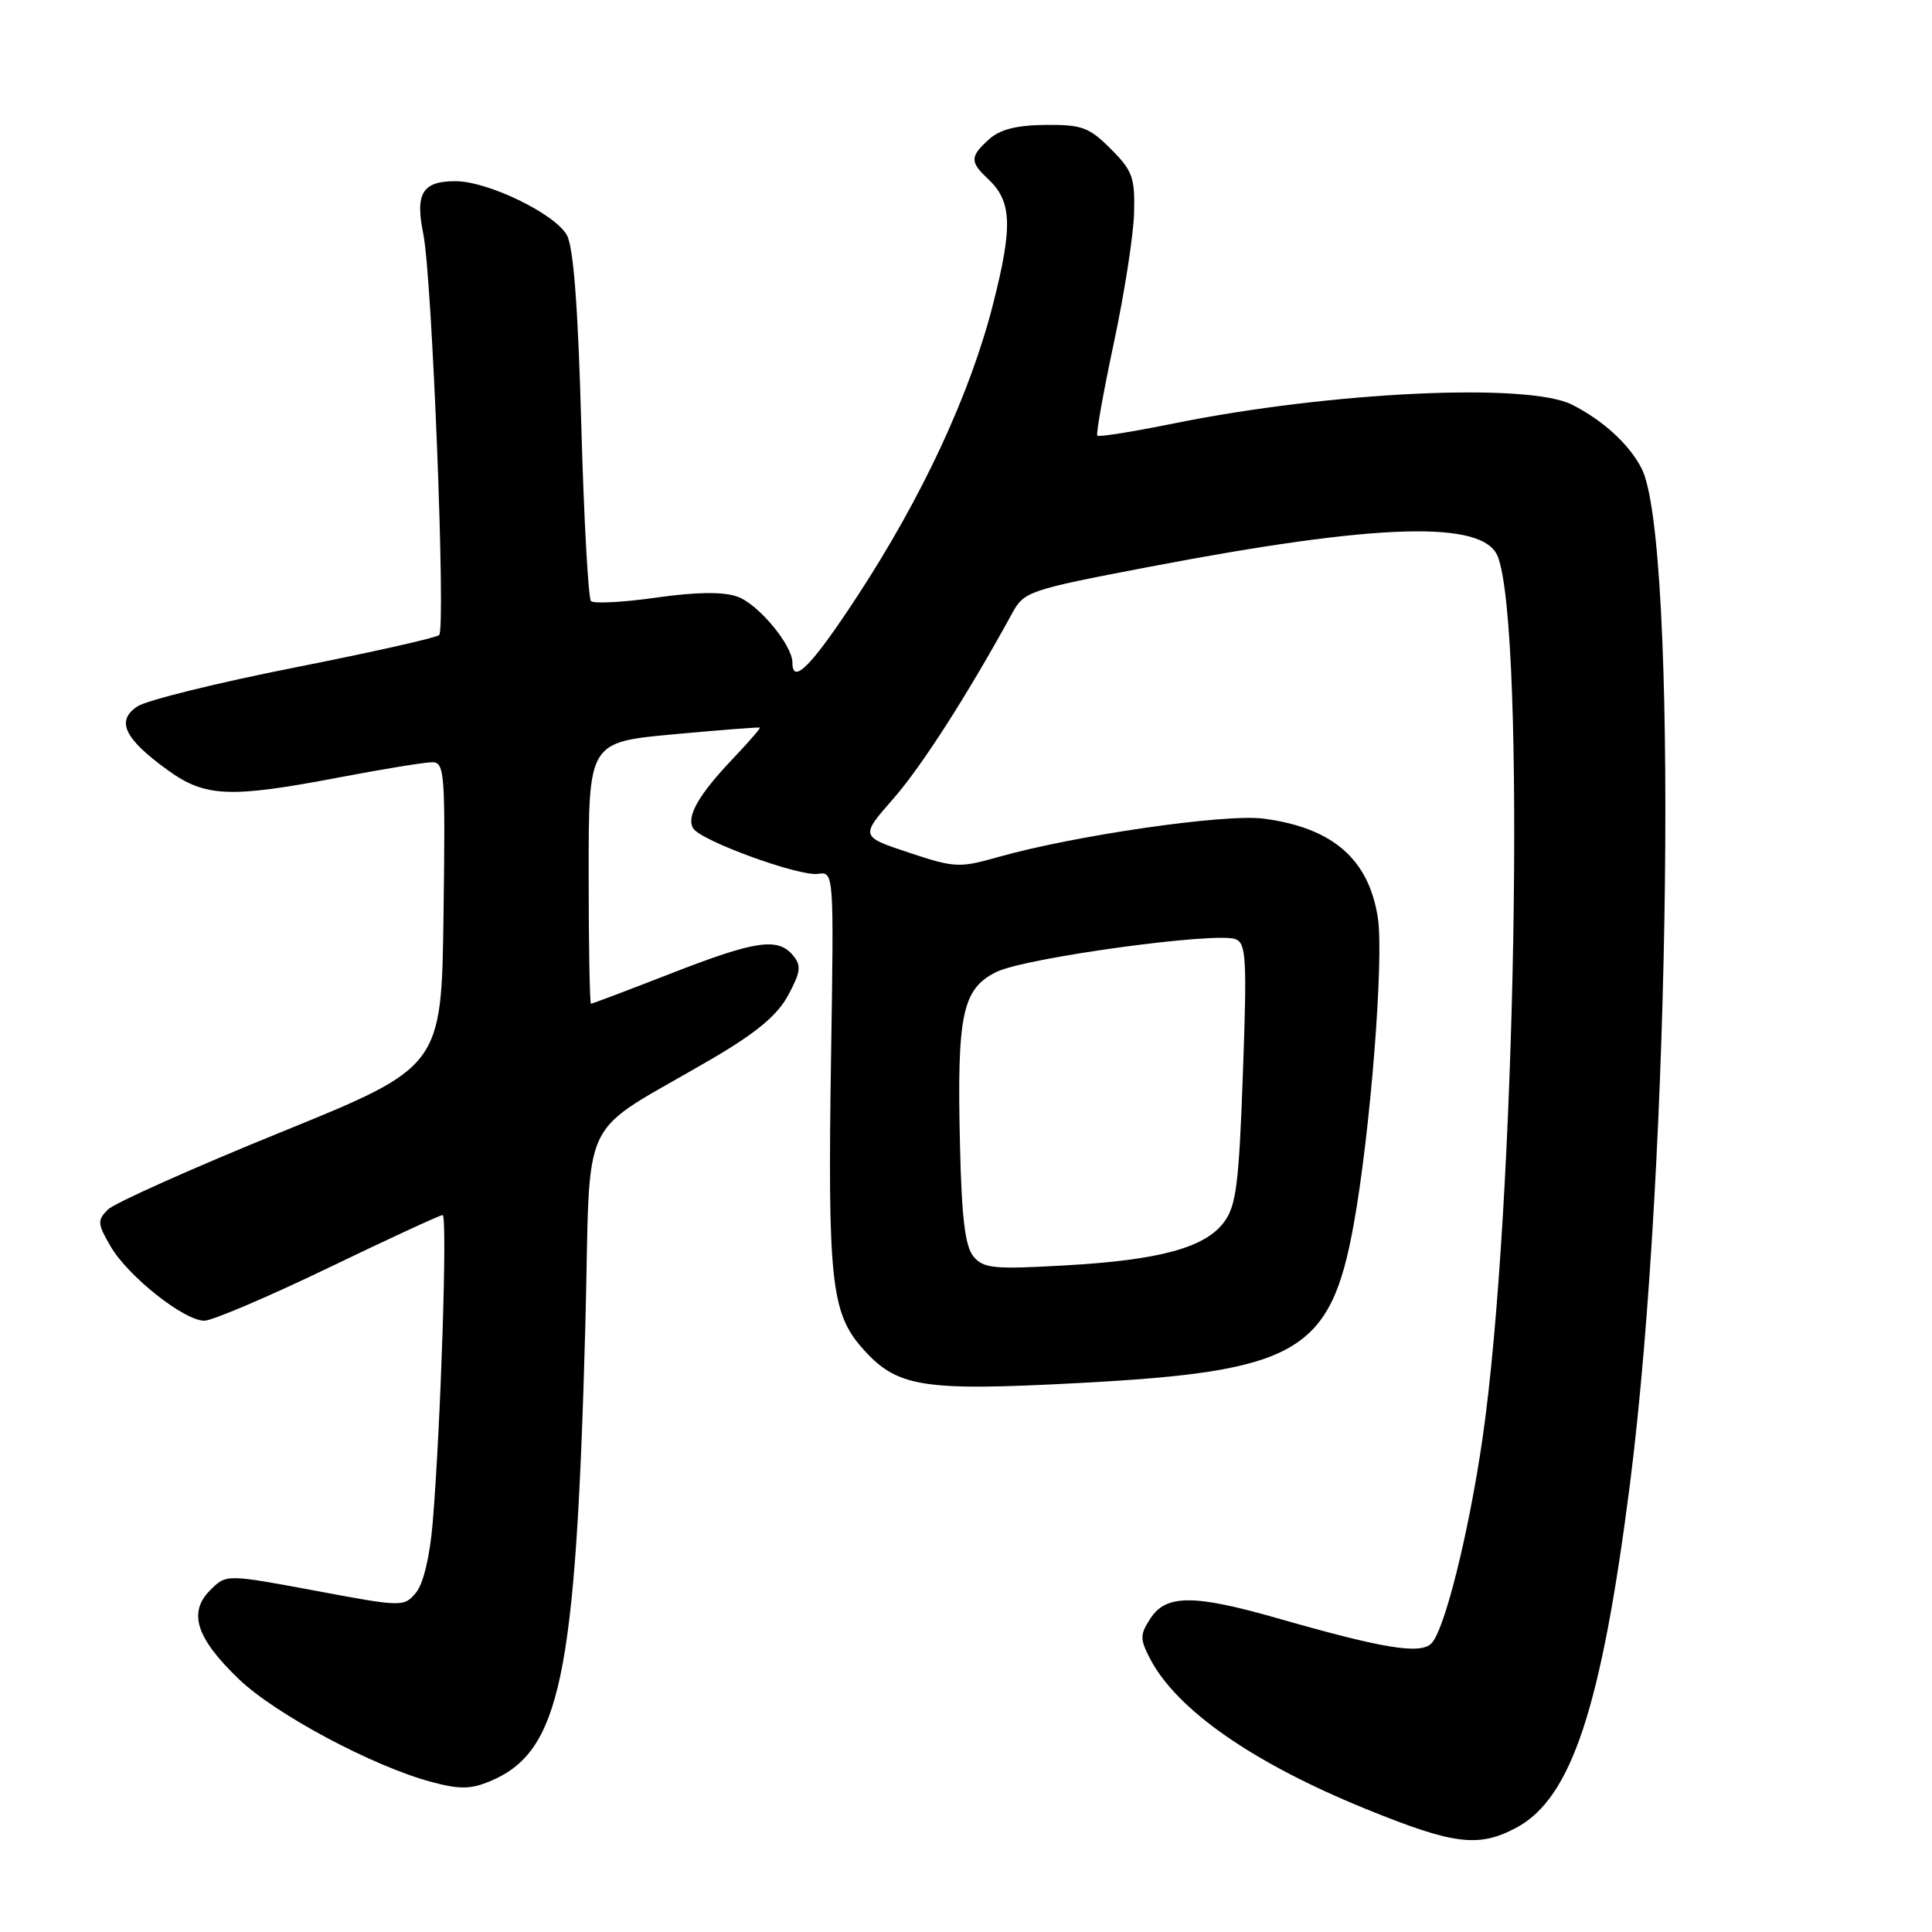 <?xml version="1.0" encoding="UTF-8" standalone="no"?>
<!DOCTYPE svg PUBLIC "-//W3C//DTD SVG 1.1//EN" "http://www.w3.org/Graphics/SVG/1.1/DTD/svg11.dtd" >
<svg xmlns="http://www.w3.org/2000/svg" xmlns:xlink="http://www.w3.org/1999/xlink" version="1.1" viewBox="0 0 256 256">
 <g >
 <path fill="currentColor"
d=" M 200.94 242.17 C 208.22 238.27 212.18 226.31 215.96 196.79 C 221.43 154.06 222.38 71.40 217.51 62.05 C 215.84 58.83 212.41 55.70 208.30 53.62 C 202.47 50.67 176.36 51.90 155.63 56.09 C 150.20 57.19 145.60 57.93 145.40 57.73 C 145.21 57.54 146.19 52.01 147.59 45.44 C 148.99 38.87 150.20 31.13 150.27 28.23 C 150.40 23.53 150.06 22.60 147.18 19.73 C 144.32 16.86 143.35 16.51 138.53 16.55 C 134.70 16.59 132.49 17.15 131.05 18.46 C 128.51 20.75 128.50 21.45 130.92 23.71 C 134.08 26.66 134.22 29.95 131.59 40.28 C 128.55 52.22 122.21 65.85 113.56 79.06 C 107.56 88.22 105.00 90.83 105.00 87.81 C 105.00 85.47 100.45 80.01 97.69 79.05 C 95.81 78.39 92.27 78.43 86.93 79.19 C 82.56 79.81 78.68 80.01 78.31 79.65 C 77.95 79.28 77.37 68.75 77.02 56.24 C 76.60 40.71 75.99 32.76 75.12 31.17 C 73.57 28.34 64.68 24.02 60.37 24.01 C 55.97 24.00 54.99 25.60 56.09 31.00 C 57.26 36.76 59.09 83.29 58.19 84.15 C 57.81 84.51 49.17 86.45 39.00 88.46 C 28.82 90.47 19.48 92.78 18.23 93.59 C 15.33 95.48 16.44 97.86 22.20 102.03 C 27.19 105.64 30.41 105.78 45.00 103.00 C 50.77 101.90 56.29 101.00 57.27 101.00 C 58.92 101.00 59.02 102.43 58.77 121.19 C 58.50 141.37 58.50 141.37 37.18 150.04 C 25.45 154.81 15.15 159.42 14.29 160.28 C 12.87 161.70 12.91 162.15 14.66 165.16 C 16.97 169.12 24.39 175.00 27.07 175.00 C 28.12 175.00 35.51 171.85 43.50 168.00 C 51.49 164.15 58.31 161.00 58.65 161.00 C 59.31 161.00 58.40 189.02 57.33 201.82 C 56.95 206.29 56.09 209.88 55.11 211.05 C 53.52 212.94 53.32 212.94 41.74 210.77 C 29.98 208.58 29.98 208.58 27.86 210.70 C 24.89 213.66 25.99 217.07 31.67 222.51 C 36.52 227.16 49.45 234.06 57.18 236.12 C 60.85 237.11 62.37 237.09 64.89 236.04 C 74.26 232.16 76.30 222.45 77.56 175.65 C 78.34 146.35 76.13 150.99 94.50 140.20 C 100.29 136.80 103.04 134.49 104.45 131.85 C 106.10 128.78 106.20 127.95 105.08 126.60 C 103.08 124.18 100.11 124.62 88.88 129.00 C 83.23 131.20 78.48 133.00 78.31 133.00 C 78.14 133.00 78.00 125.20 78.00 115.67 C 78.00 98.34 78.00 98.34 89.25 97.30 C 95.44 96.73 100.59 96.33 100.69 96.41 C 100.80 96.49 99.19 98.34 97.11 100.53 C 92.54 105.34 90.90 108.22 91.86 109.77 C 92.87 111.41 105.84 116.14 108.38 115.79 C 110.50 115.50 110.50 115.51 110.12 140.00 C 109.66 169.46 110.13 173.94 114.20 178.57 C 118.83 183.84 122.05 184.37 143.10 183.25 C 171.92 181.72 176.31 179.18 179.37 162.26 C 181.58 150.06 183.39 127.09 182.58 121.67 C 181.40 113.85 176.60 109.67 167.41 108.47 C 162.28 107.81 142.28 110.71 132.16 113.59 C 127.13 115.02 126.46 114.98 120.41 112.97 C 113.99 110.83 113.99 110.83 118.38 105.82 C 122.16 101.50 128.21 92.05 134.13 81.24 C 135.70 78.37 136.33 78.16 152.13 75.14 C 182.64 69.30 196.58 68.89 198.47 73.76 C 202.21 83.44 200.86 160.38 196.42 190.75 C 194.58 203.33 191.40 216.02 189.67 217.76 C 188.18 219.25 183.30 218.45 169.14 214.39 C 158.22 211.27 154.52 211.27 152.46 214.42 C 151.04 216.59 151.03 217.15 152.37 219.75 C 155.88 226.54 166.02 233.61 181.00 239.70 C 192.66 244.45 195.94 244.85 200.94 242.17 Z  M 128.99 166.49 C 127.88 165.15 127.42 161.37 127.20 151.60 C 126.79 134.40 127.51 131.01 132.03 128.79 C 135.83 126.91 161.12 123.45 163.71 124.44 C 165.13 124.99 165.24 127.04 164.69 142.24 C 164.17 156.89 163.80 159.79 162.19 161.94 C 159.66 165.34 153.60 166.98 140.99 167.68 C 131.67 168.21 130.30 168.07 128.99 166.49 Z "/>
</g>
</svg>